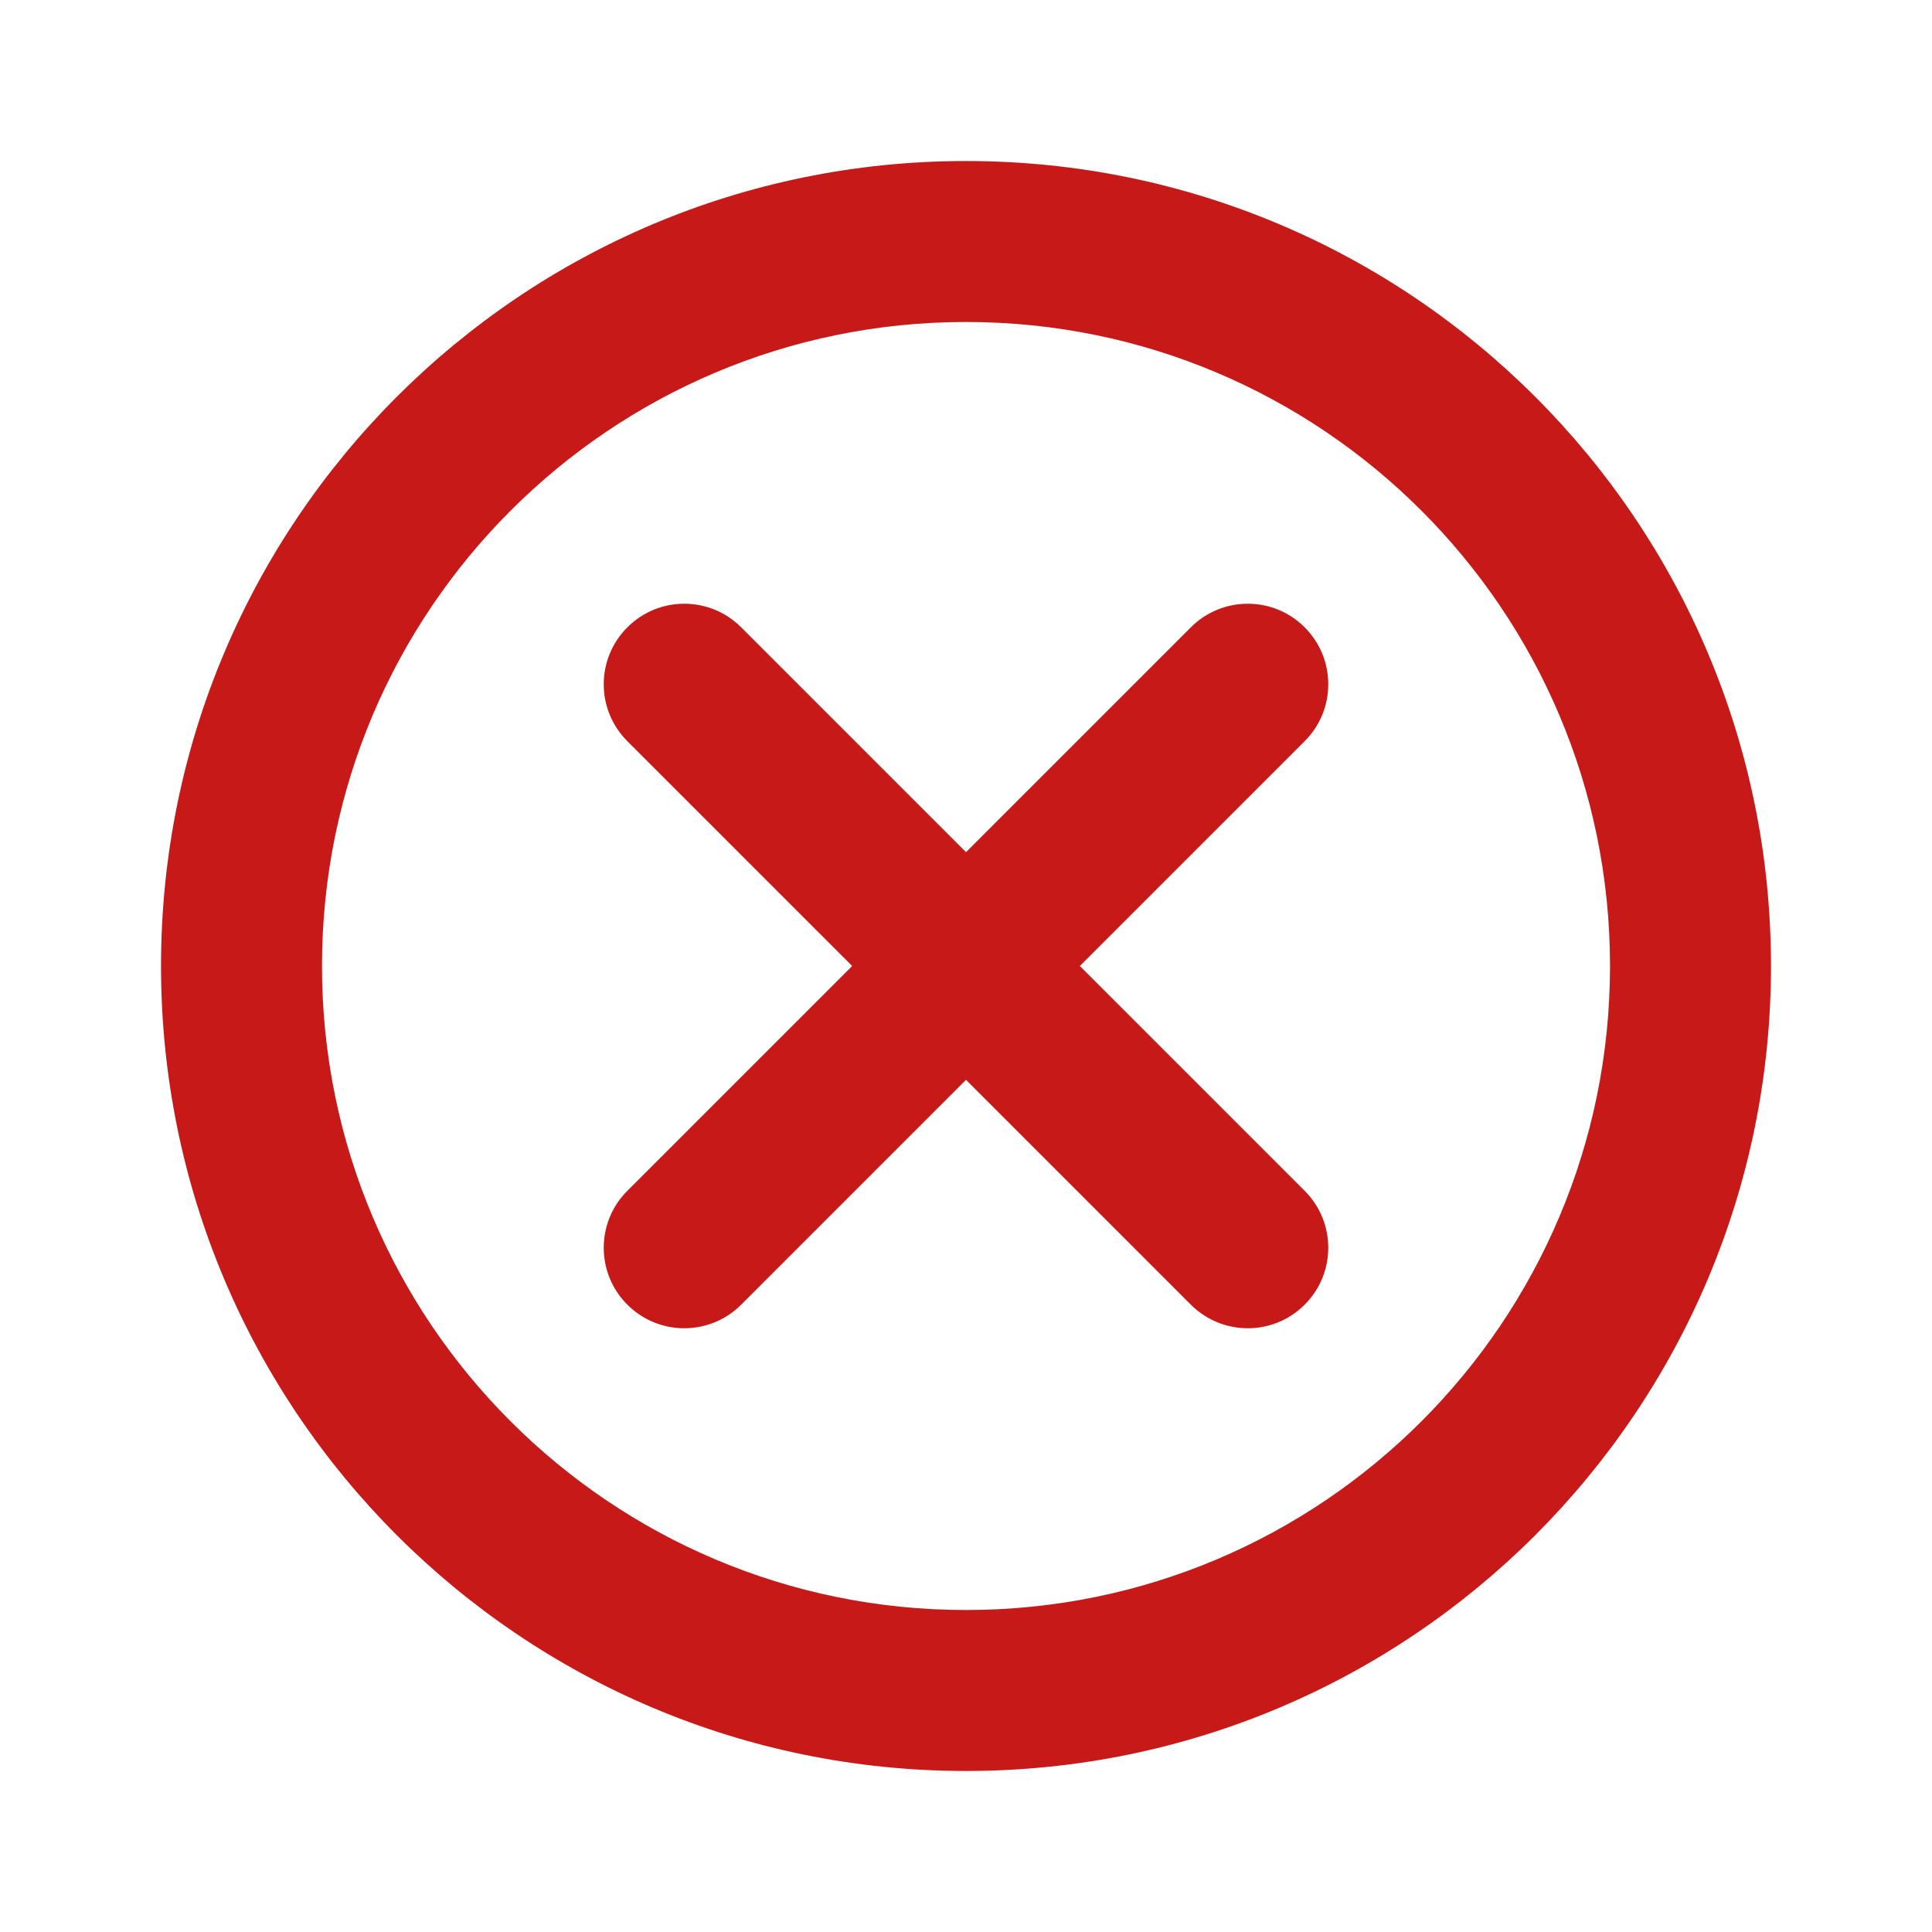 <svg width="38" height="38" viewBox="0 0 38 38" fill="none" xmlns="http://www.w3.org/2000/svg">
<path d="M19 6.333C12.005 6.333 6.333 12.004 6.333 19C6.333 25.996 12.005 31.667 19 31.667C25.996 31.667 31.667 25.996 31.667 19C31.667 12.004 25.996 6.333 19 6.333ZM3.167 19C3.167 10.255 10.256 3.167 19 3.167C27.745 3.167 34.833 10.255 34.833 19C34.833 27.744 27.745 34.833 19 34.833C10.256 34.833 3.167 27.744 3.167 19ZM12.339 12.339C12.957 11.72 13.96 11.72 14.578 12.339L19 16.761L23.422 12.339C24.041 11.72 25.043 11.72 25.661 12.339C26.28 12.957 26.28 13.96 25.661 14.578L21.239 19L25.661 23.422C26.28 24.04 26.28 25.043 25.661 25.661C25.043 26.28 24.041 26.28 23.422 25.661L19 21.239L14.578 25.661C13.96 26.28 12.957 26.28 12.339 25.661C11.72 25.043 11.72 24.04 12.339 23.422L16.761 19L12.339 14.578C11.72 13.96 11.72 12.957 12.339 12.339Z" fill="#C81919"/>
</svg>
